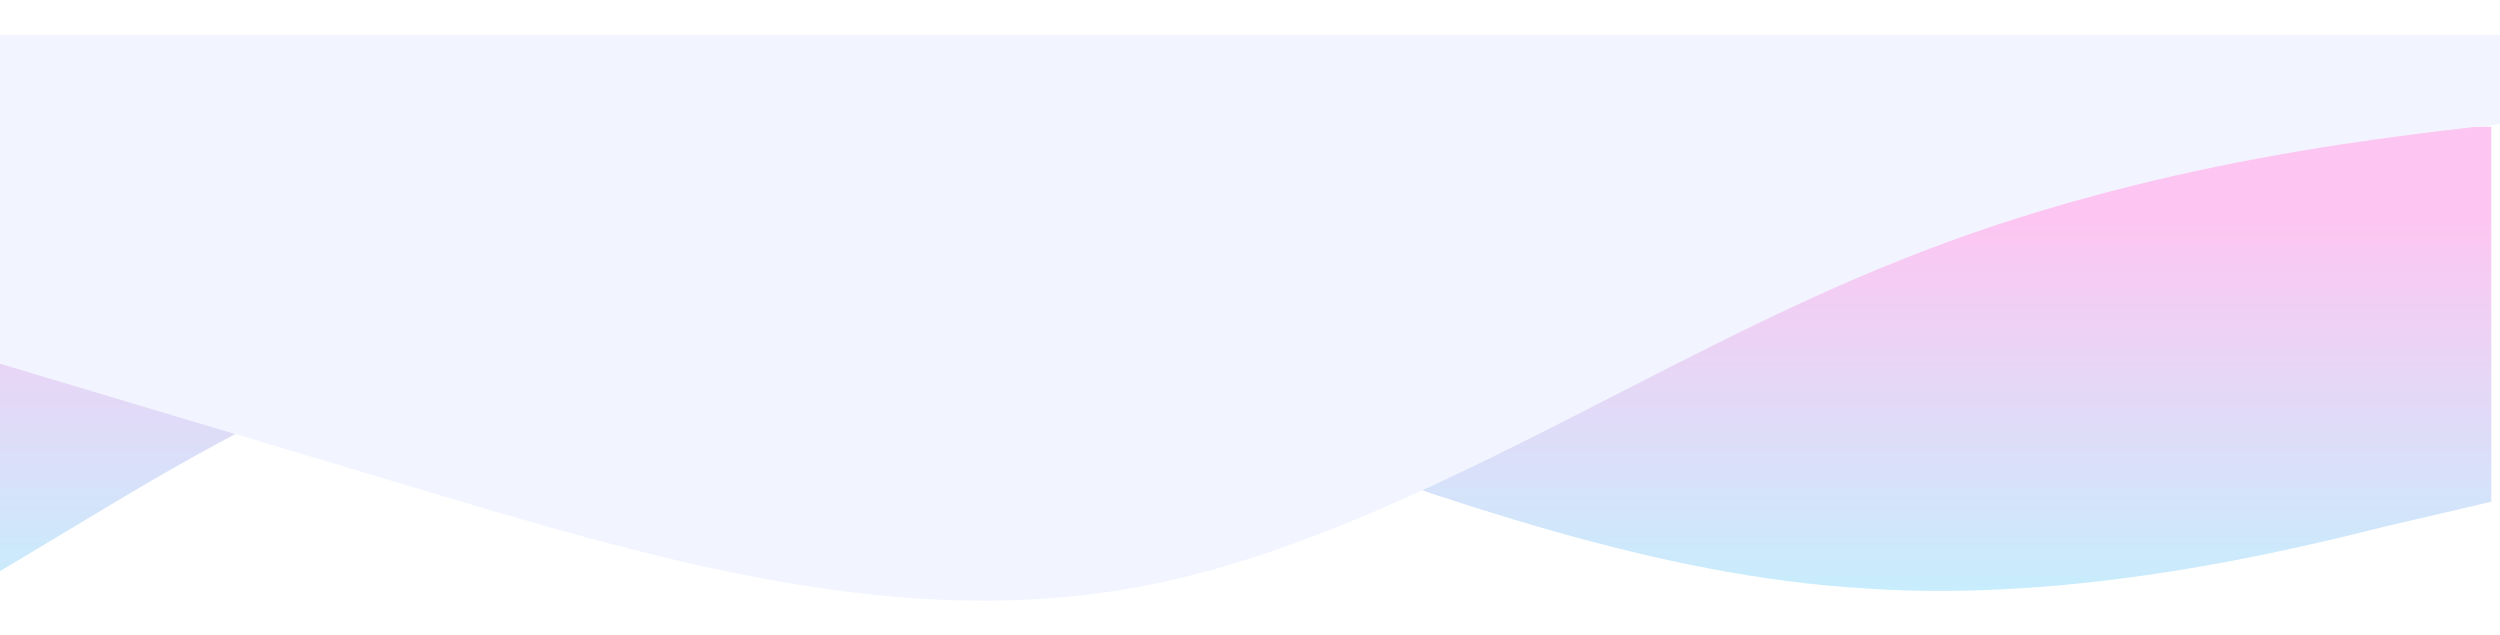 <svg xmlns="http://www.w3.org/2000/svg" width="1440" height="366" viewBox="0 0 1440 366" fill="none">
  <g filter="url(#filter0_d_2341_108)">
    <path fill-rule="evenodd" clip-rule="evenodd" d="M1435 274L1375 288C1315 303 1195 332 1075 324C955 317 835 274 715 231C595 188 475 144 355 159C235 173 115 245 55 281L-5 317V58H55C115 58 235 58 355 58C475 58 595 58 715 58C835 58 955 58 1075 58C1195 58 1315 58 1375 58H1435V274Z" fill="url(#paint0_linear_2341_108)"/>
    <path fill-rule="evenodd" clip-rule="evenodd" d="M1526 47.956L1454.08 54.949C1382.17 62.941 1238.33 76.927 1094.5 134.868C950.667 191.81 806.833 292.708 663 321.678C519.167 350.649 375.333 306.694 231.5 263.737C87.667 220.781 -56.167 177.824 -128.083 155.847L-200 134.868V5H-128.083C-56.167 5 87.667 5 231.5 5C375.333 5 519.167 5 663 5C806.833 5 950.667 5 1094.5 5C1238.33 5 1382.17 5 1454.08 5H1526V47.956Z" fill="#F2F5FF"/>
    <path fill-rule="evenodd" clip-rule="evenodd" d="M1435 274L1375 288C1315 303 1195 332 1075 324C955 317 835 274 715 231C595 188 475 144 355 159C235 173 115 245 55 281L-5 317V58H55C115 58 235 58 355 58C475 58 595 58 715 58C835 58 955 58 1075 58C1195 58 1315 58 1375 58H1435V274Z" />
    <path fill-rule="evenodd" clip-rule="evenodd" d="M1526 47.956L1454.08 54.949C1382.17 62.941 1238.33 76.927 1094.5 134.868C950.667 191.81 806.833 292.708 663 321.678C519.167 350.649 375.333 306.694 231.5 263.737C87.667 220.781 -56.167 177.824 -128.083 155.847L-200 134.868V5H-128.083C-56.167 5 87.667 5 231.5 5C375.333 5 519.167 5 663 5C806.833 5 950.667 5 1094.5 5C1238.33 5 1382.17 5 1454.08 5H1526V47.956Z"/>
  </g>
  <defs>
    <filter id="filter0_d_2341_108" x="-220" y="0" width="1766" height="366" filterUnits="userSpaceOnUse" color-interpolation-filters="sRGB">
      <feFlood flood-opacity="0" result="BackgroundImageFix"/>
      <feColorMatrix in="SourceAlpha" type="matrix" values="0 0 0 0 0 0 0 0 0 0 0 0 0 0 0 0 0 0 127 0" result="hardAlpha"/>
      <feOffset dy="15"/>
      <feGaussianBlur stdDeviation="10"/>
      <feComposite in2="hardAlpha" operator="out"/>
      <feColorMatrix type="matrix" values="0 0 0 0 0 0 0 0 0 0 0 0 0 0 0 0 0 0 0.25 0"/>
      <feBlend mode="normal" in2="BackgroundImageFix" result="effect1_dropShadow_2341_108"/>
      <feBlend mode="normal" in="SourceGraphic" in2="effect1_dropShadow_2341_108" result="shape"/>
    </filter>
    <linearGradient id="paint0_linear_2341_108" x1="663" y1="5" x2="663" y2="331" gradientUnits="userSpaceOnUse">
      <stop offset="0.327" stop-color="#FDC6F2"/>
      <stop offset="1" stop-color="#C6EEFD"/>
    </linearGradient>
  </defs>
</svg>